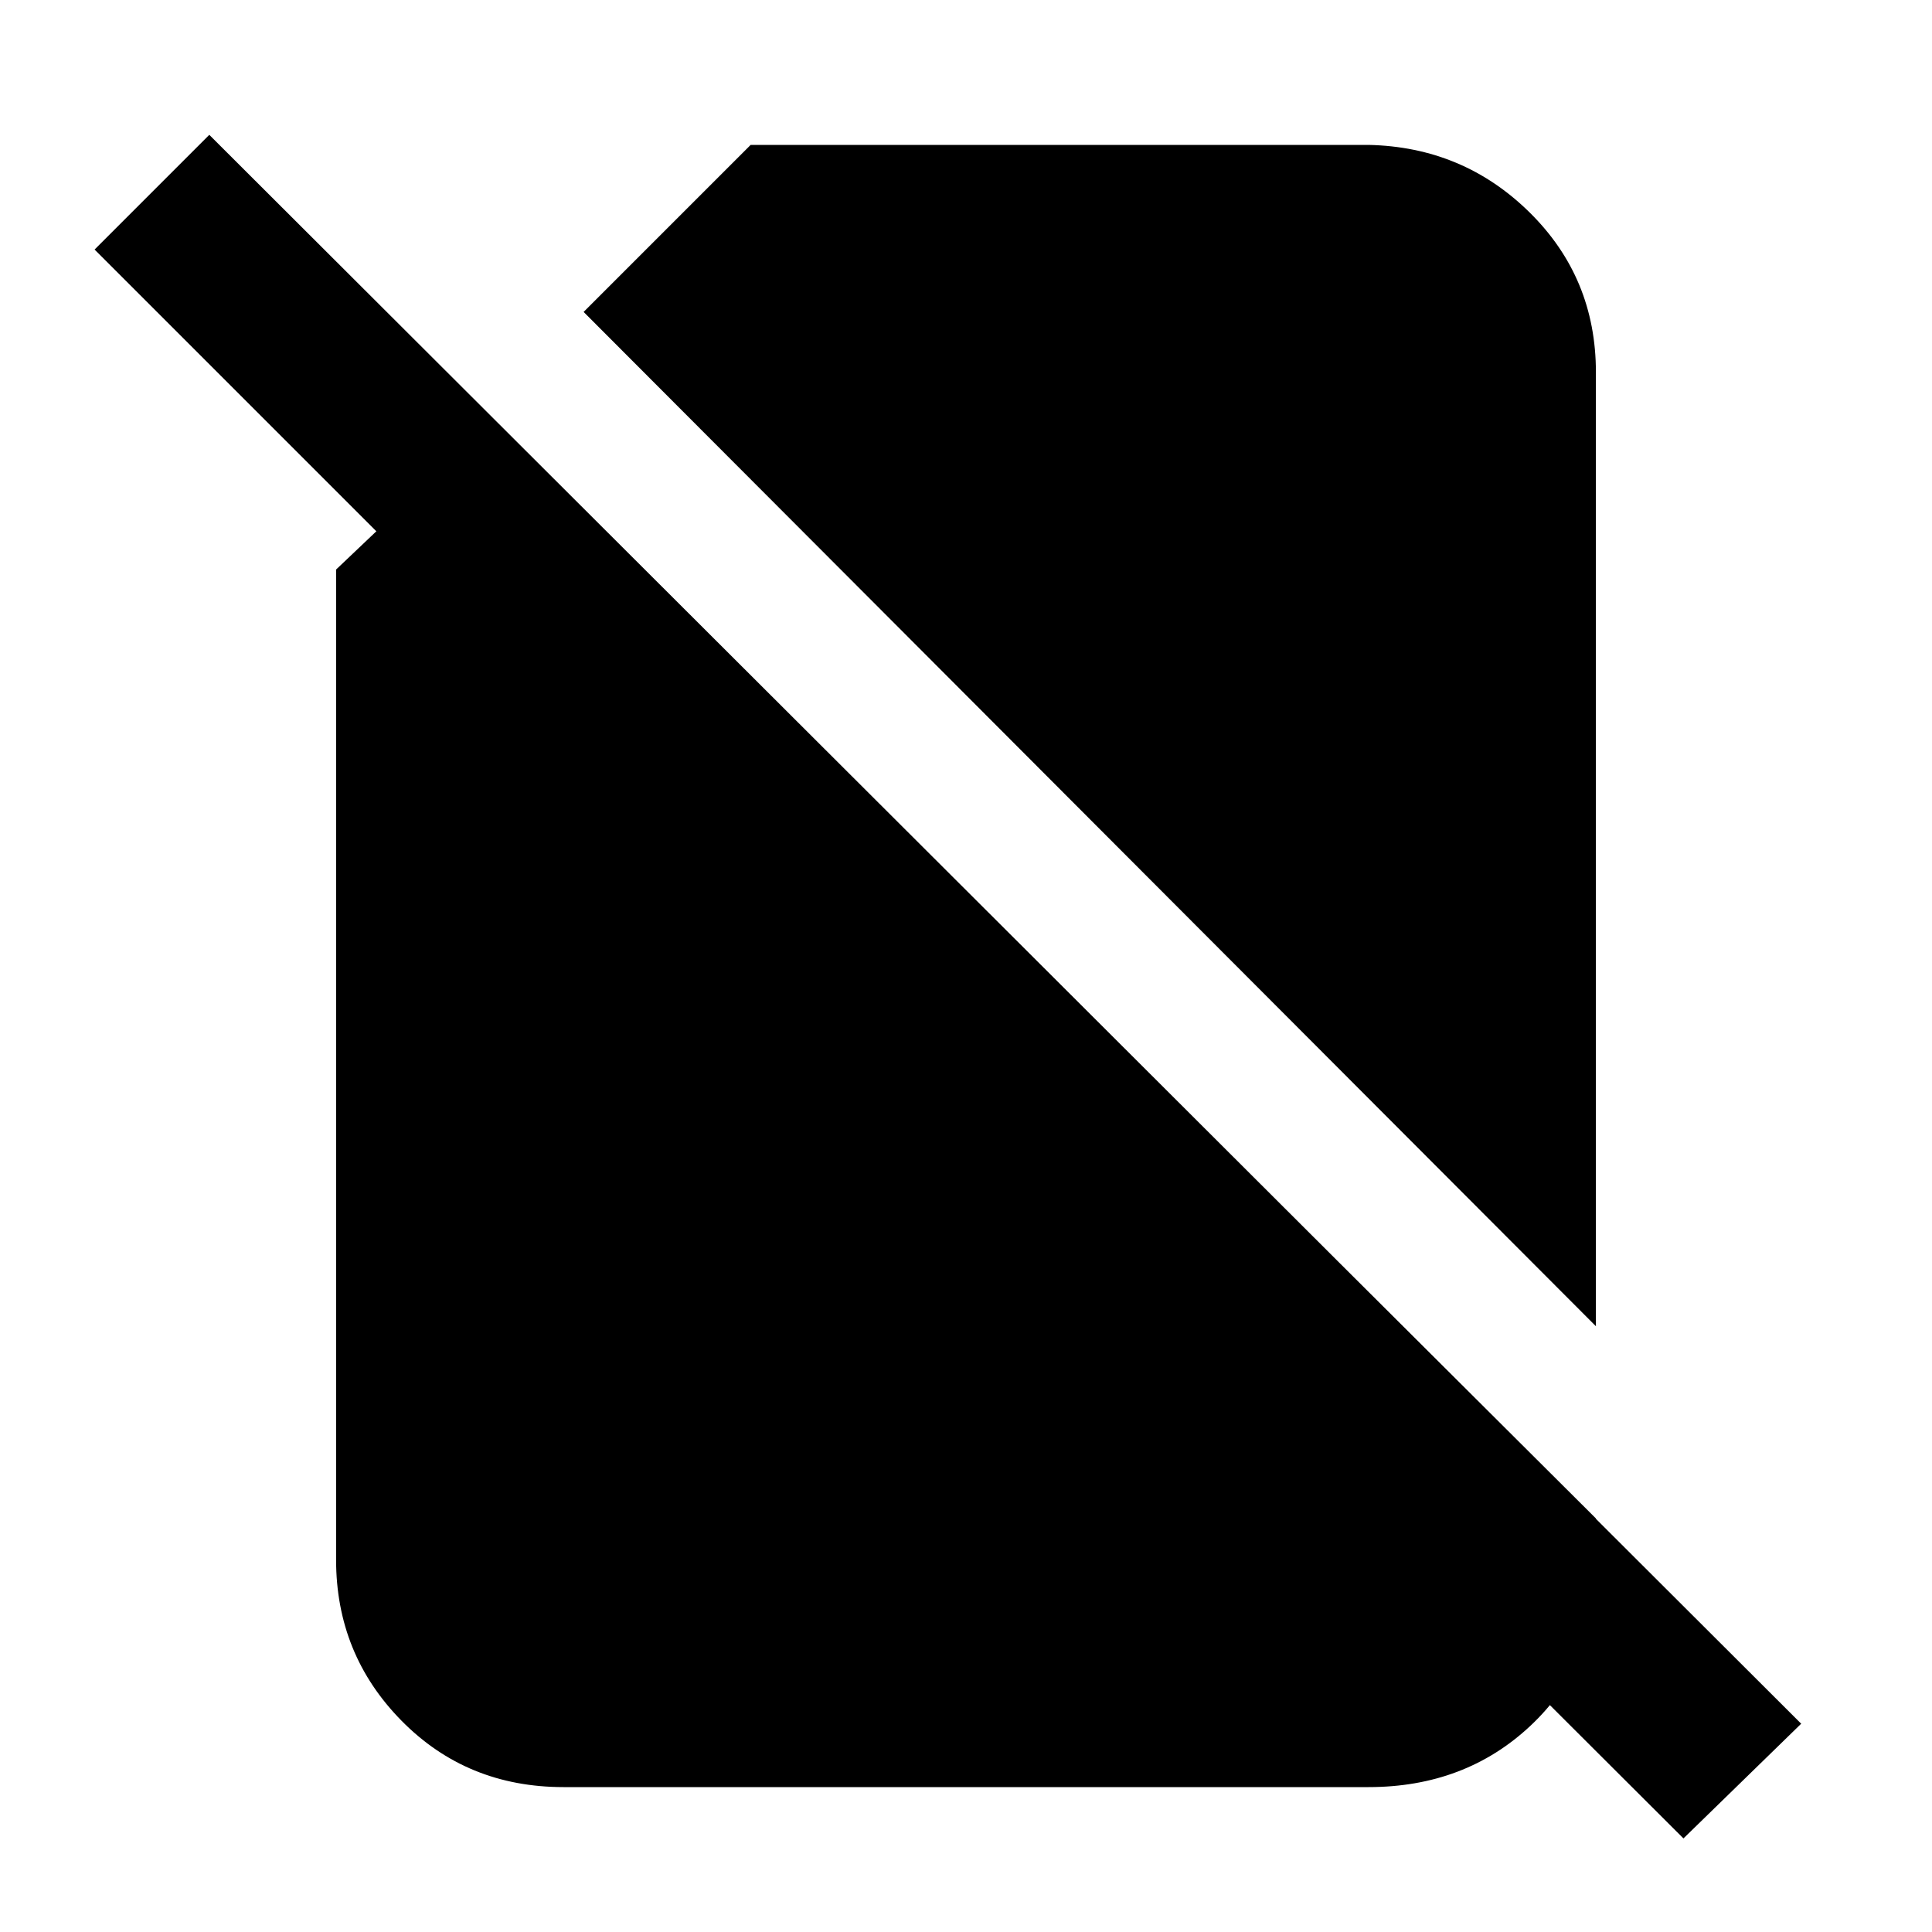 <svg xmlns="http://www.w3.org/2000/svg" height="20" viewBox="0 -960 960 960" width="20"><path d="M793-301 290-805l83-83h307q47 1 80 33.5t33 79.5v474Zm43.5 254.5L591-291.5l56-59.5 146 145.5v26.5q0 46-32.5 76.5T680-72H280q-48 0-80.5-33T167-185v-492l20-19L47-836l57-57 791 789.5-58.5 57Z"/></svg>
